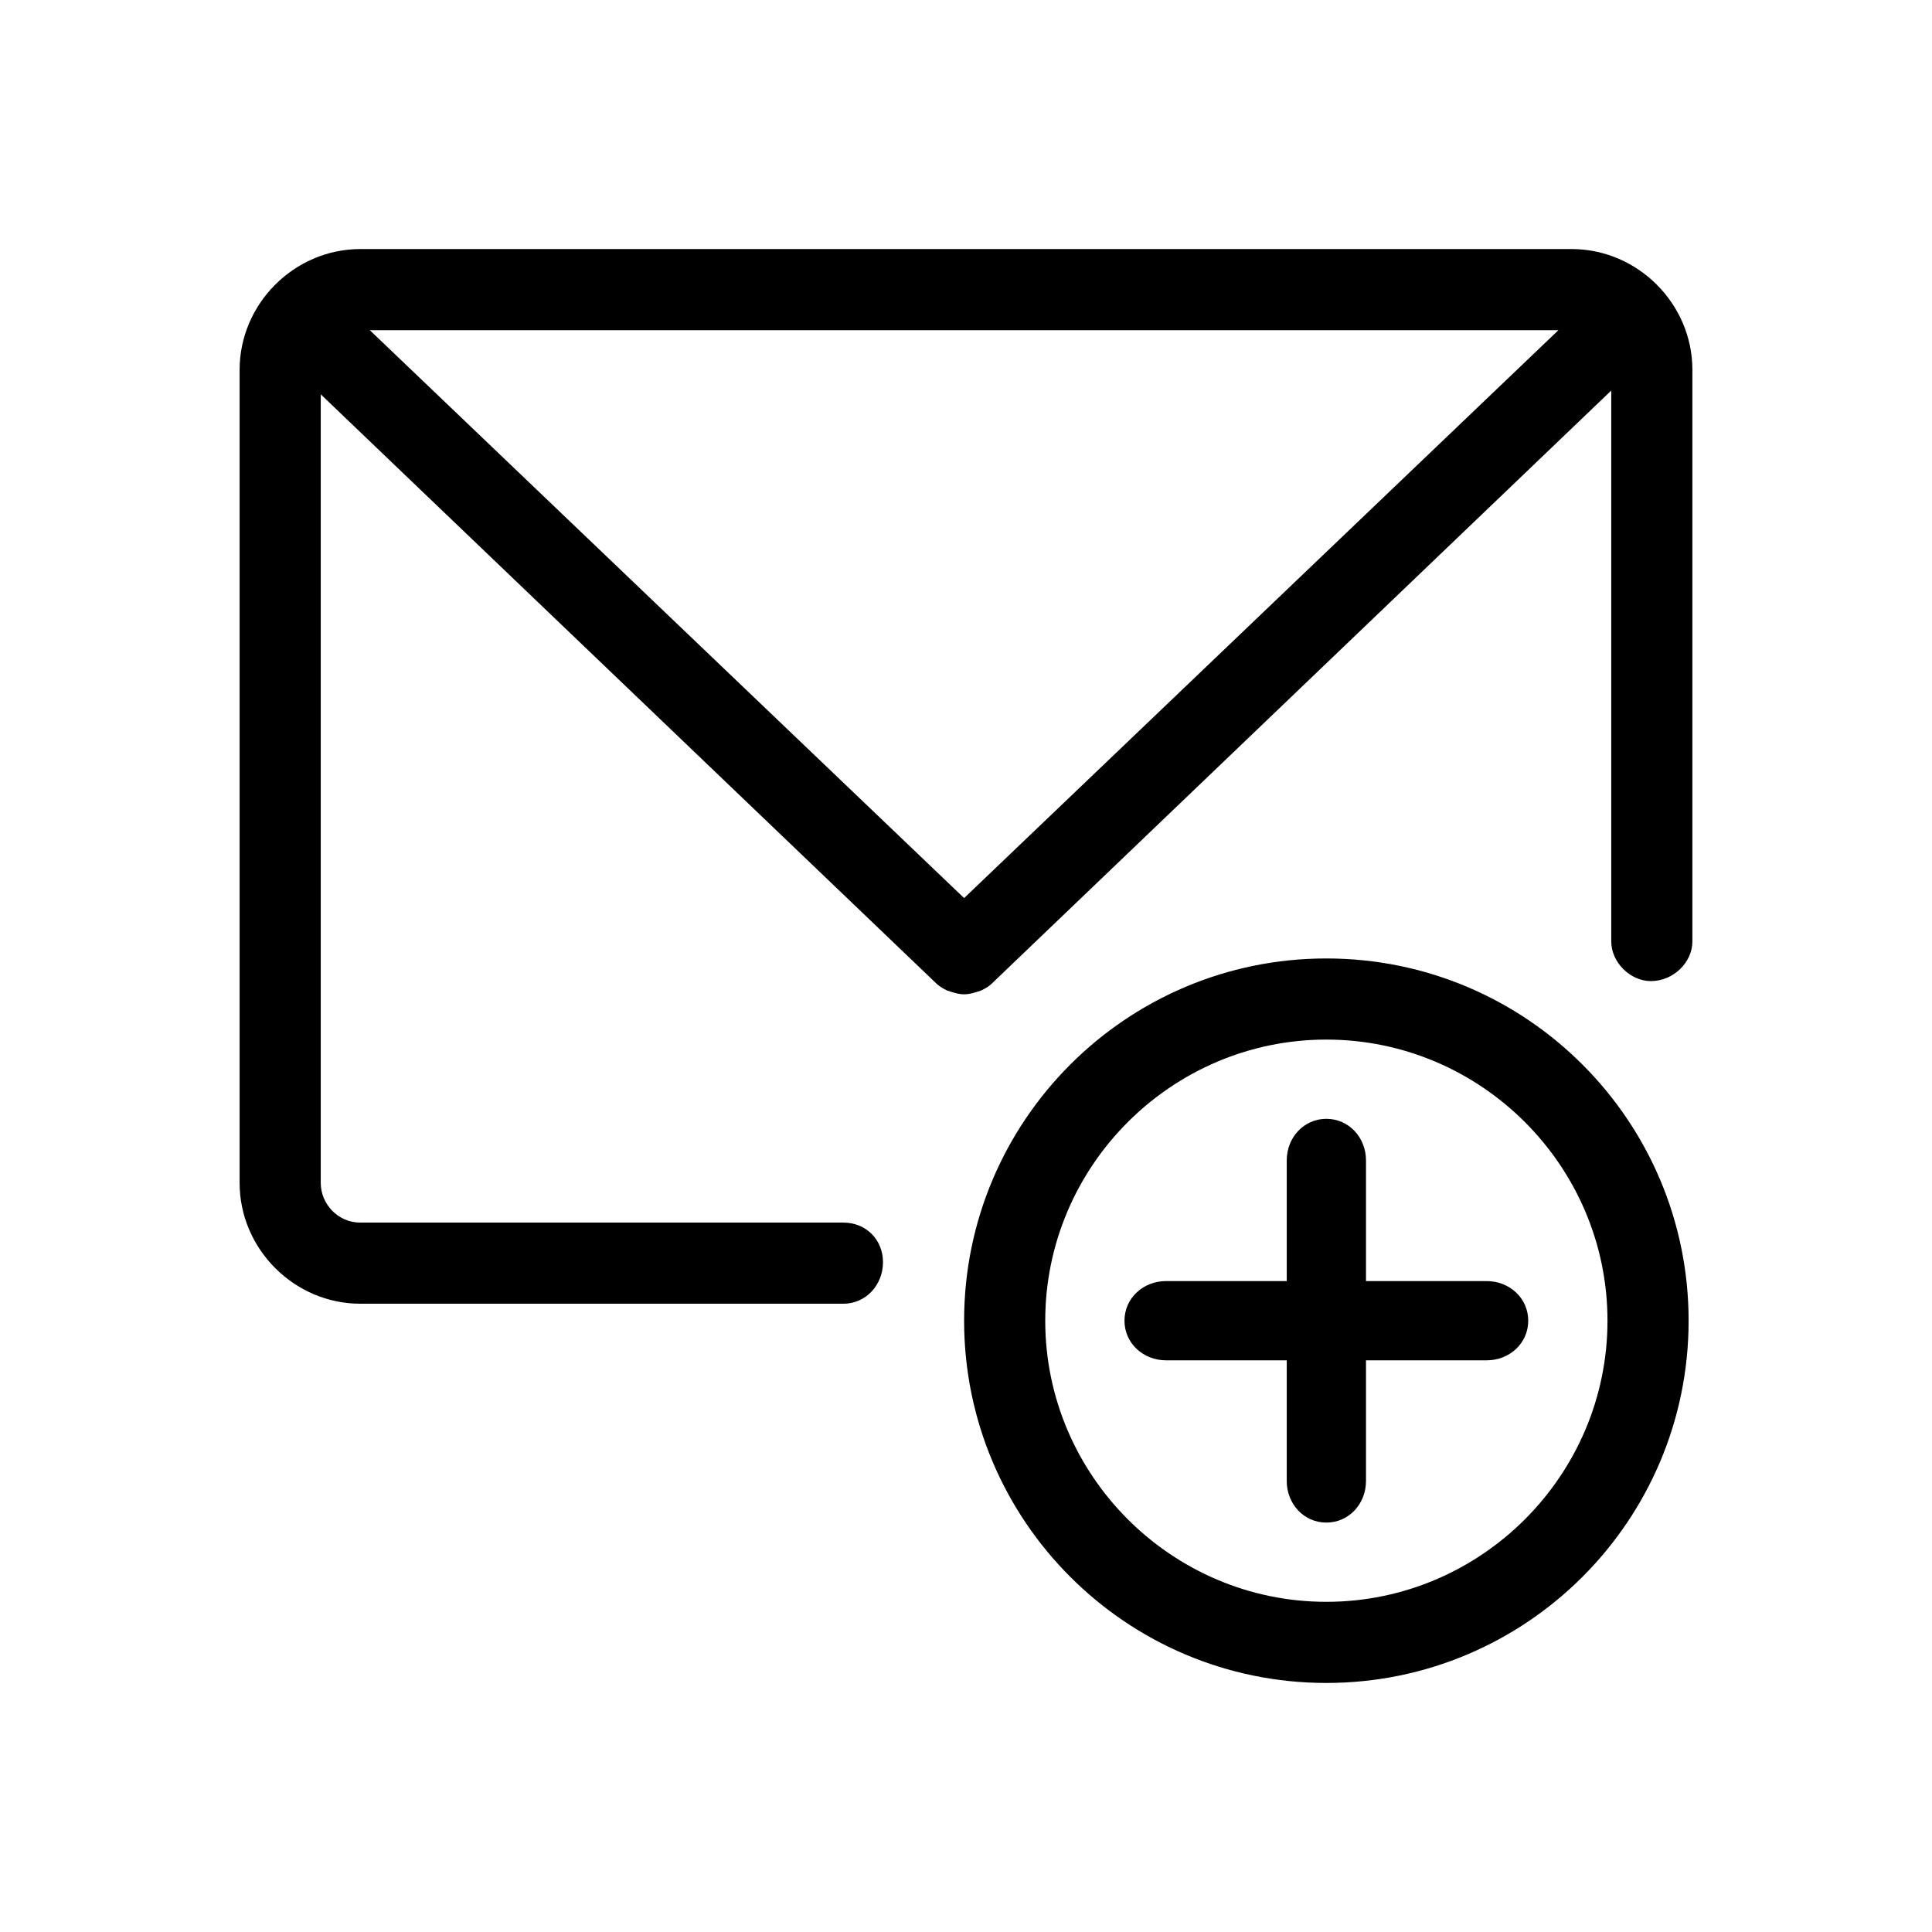 <svg xmlns="http://www.w3.org/2000/svg" viewBox="0 0 1024 1024"><path d="M833 132c35 0 64 29 64 64v303c0 11-10 21-22 21-11 0-21-10-21-21V207L526 521c-2 2-4 3-6 4-3 1-6 2-9 2s-6-1-9-2c-2-1-4-2-6-4L170 209v418c0 11 9 21 21 21h256c12 0 21 9 21 21s-9 22-21 22H191c-35 0-64-29-64-64V196c0-35 29-64 64-64h642zM511 476l315-301H196zm192 32c106 0 192 86 192 192s-86 192-192 192-192-86-192-192 86-192 192-192zm0 341c82 0 149-67 149-149s-67-149-149-149-149 67-149 149 67 149 149 149zm85-170c12 0 22 9 22 21s-10 21-22 21h-64v64c0 12-9 22-21 22s-21-10-21-22v-64h-64c-12 0-22-9-22-21s10-21 22-21h64v-64c0-12 9-22 21-22s21 10 21 22v64h64z"/></svg>